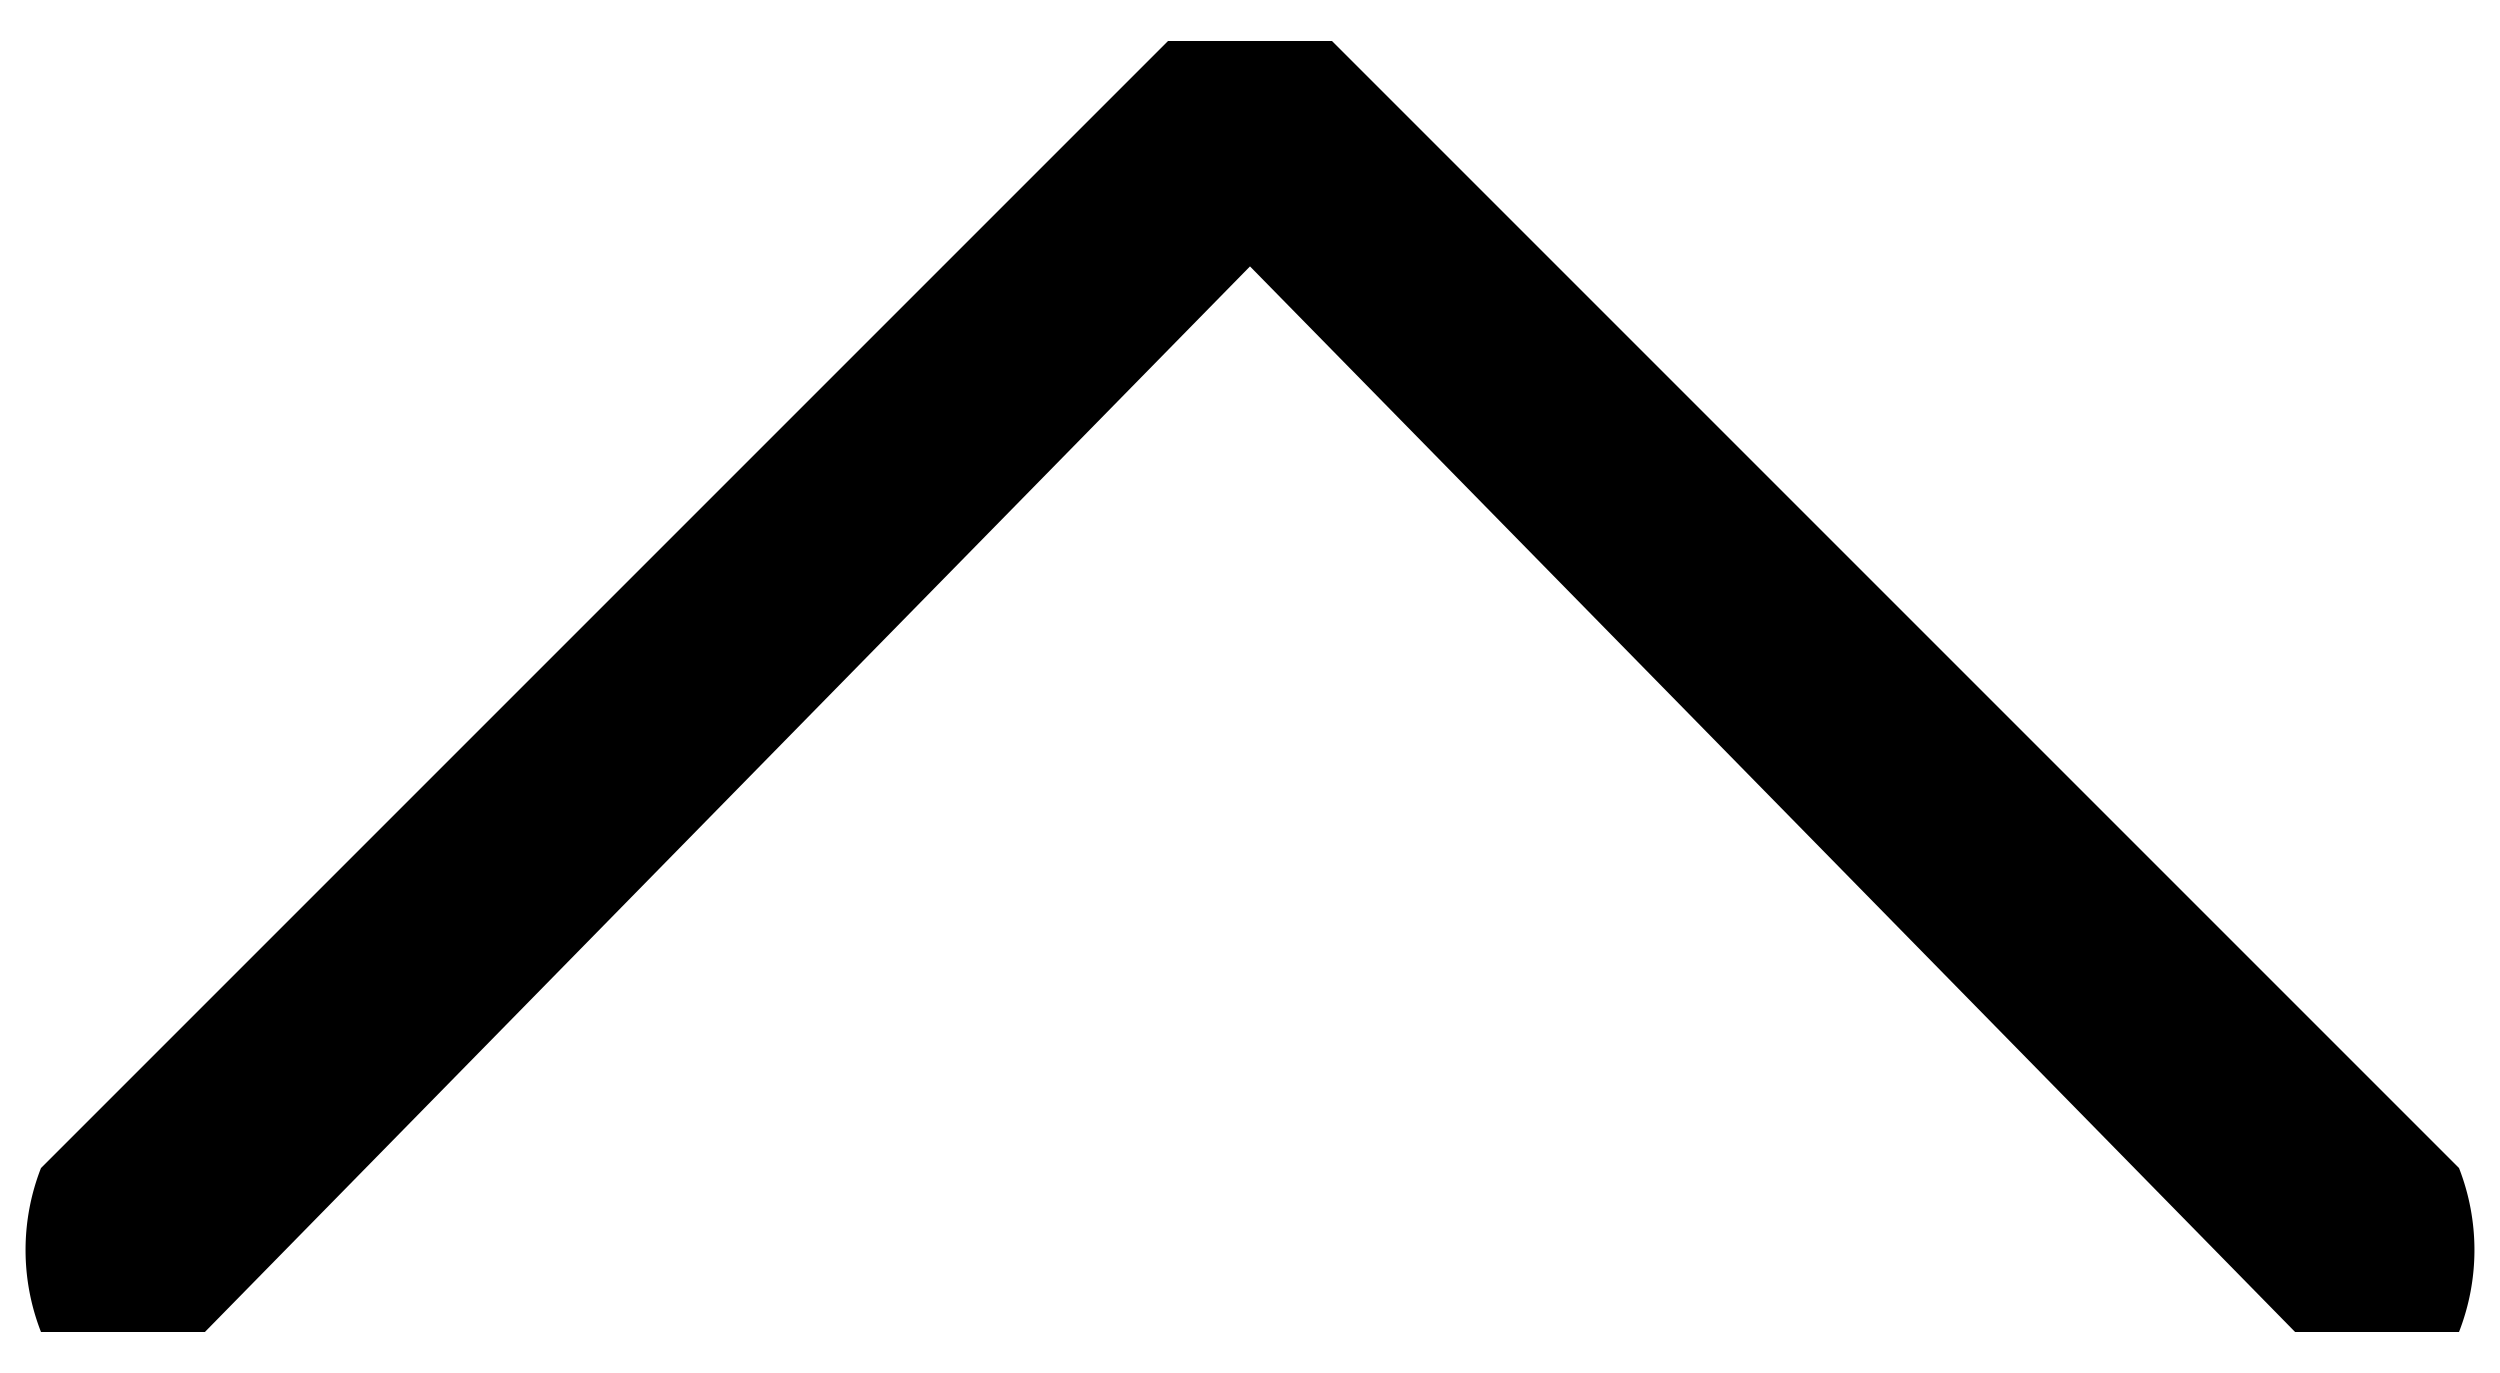 <svg id="ICON" xmlns="http://www.w3.org/2000/svg" width="12.2" height="6.7" viewBox="0 0 12.2 6.7"><title>arrow-top</title><path d="M12,6.5h-.8L6.1,1.3,1,6.5H.2a1.1,1.1,0,0,1,0-.8L5.7.2h.8L12,5.7A1.1,1.1,0,0,1,12,6.5Z"/></svg>